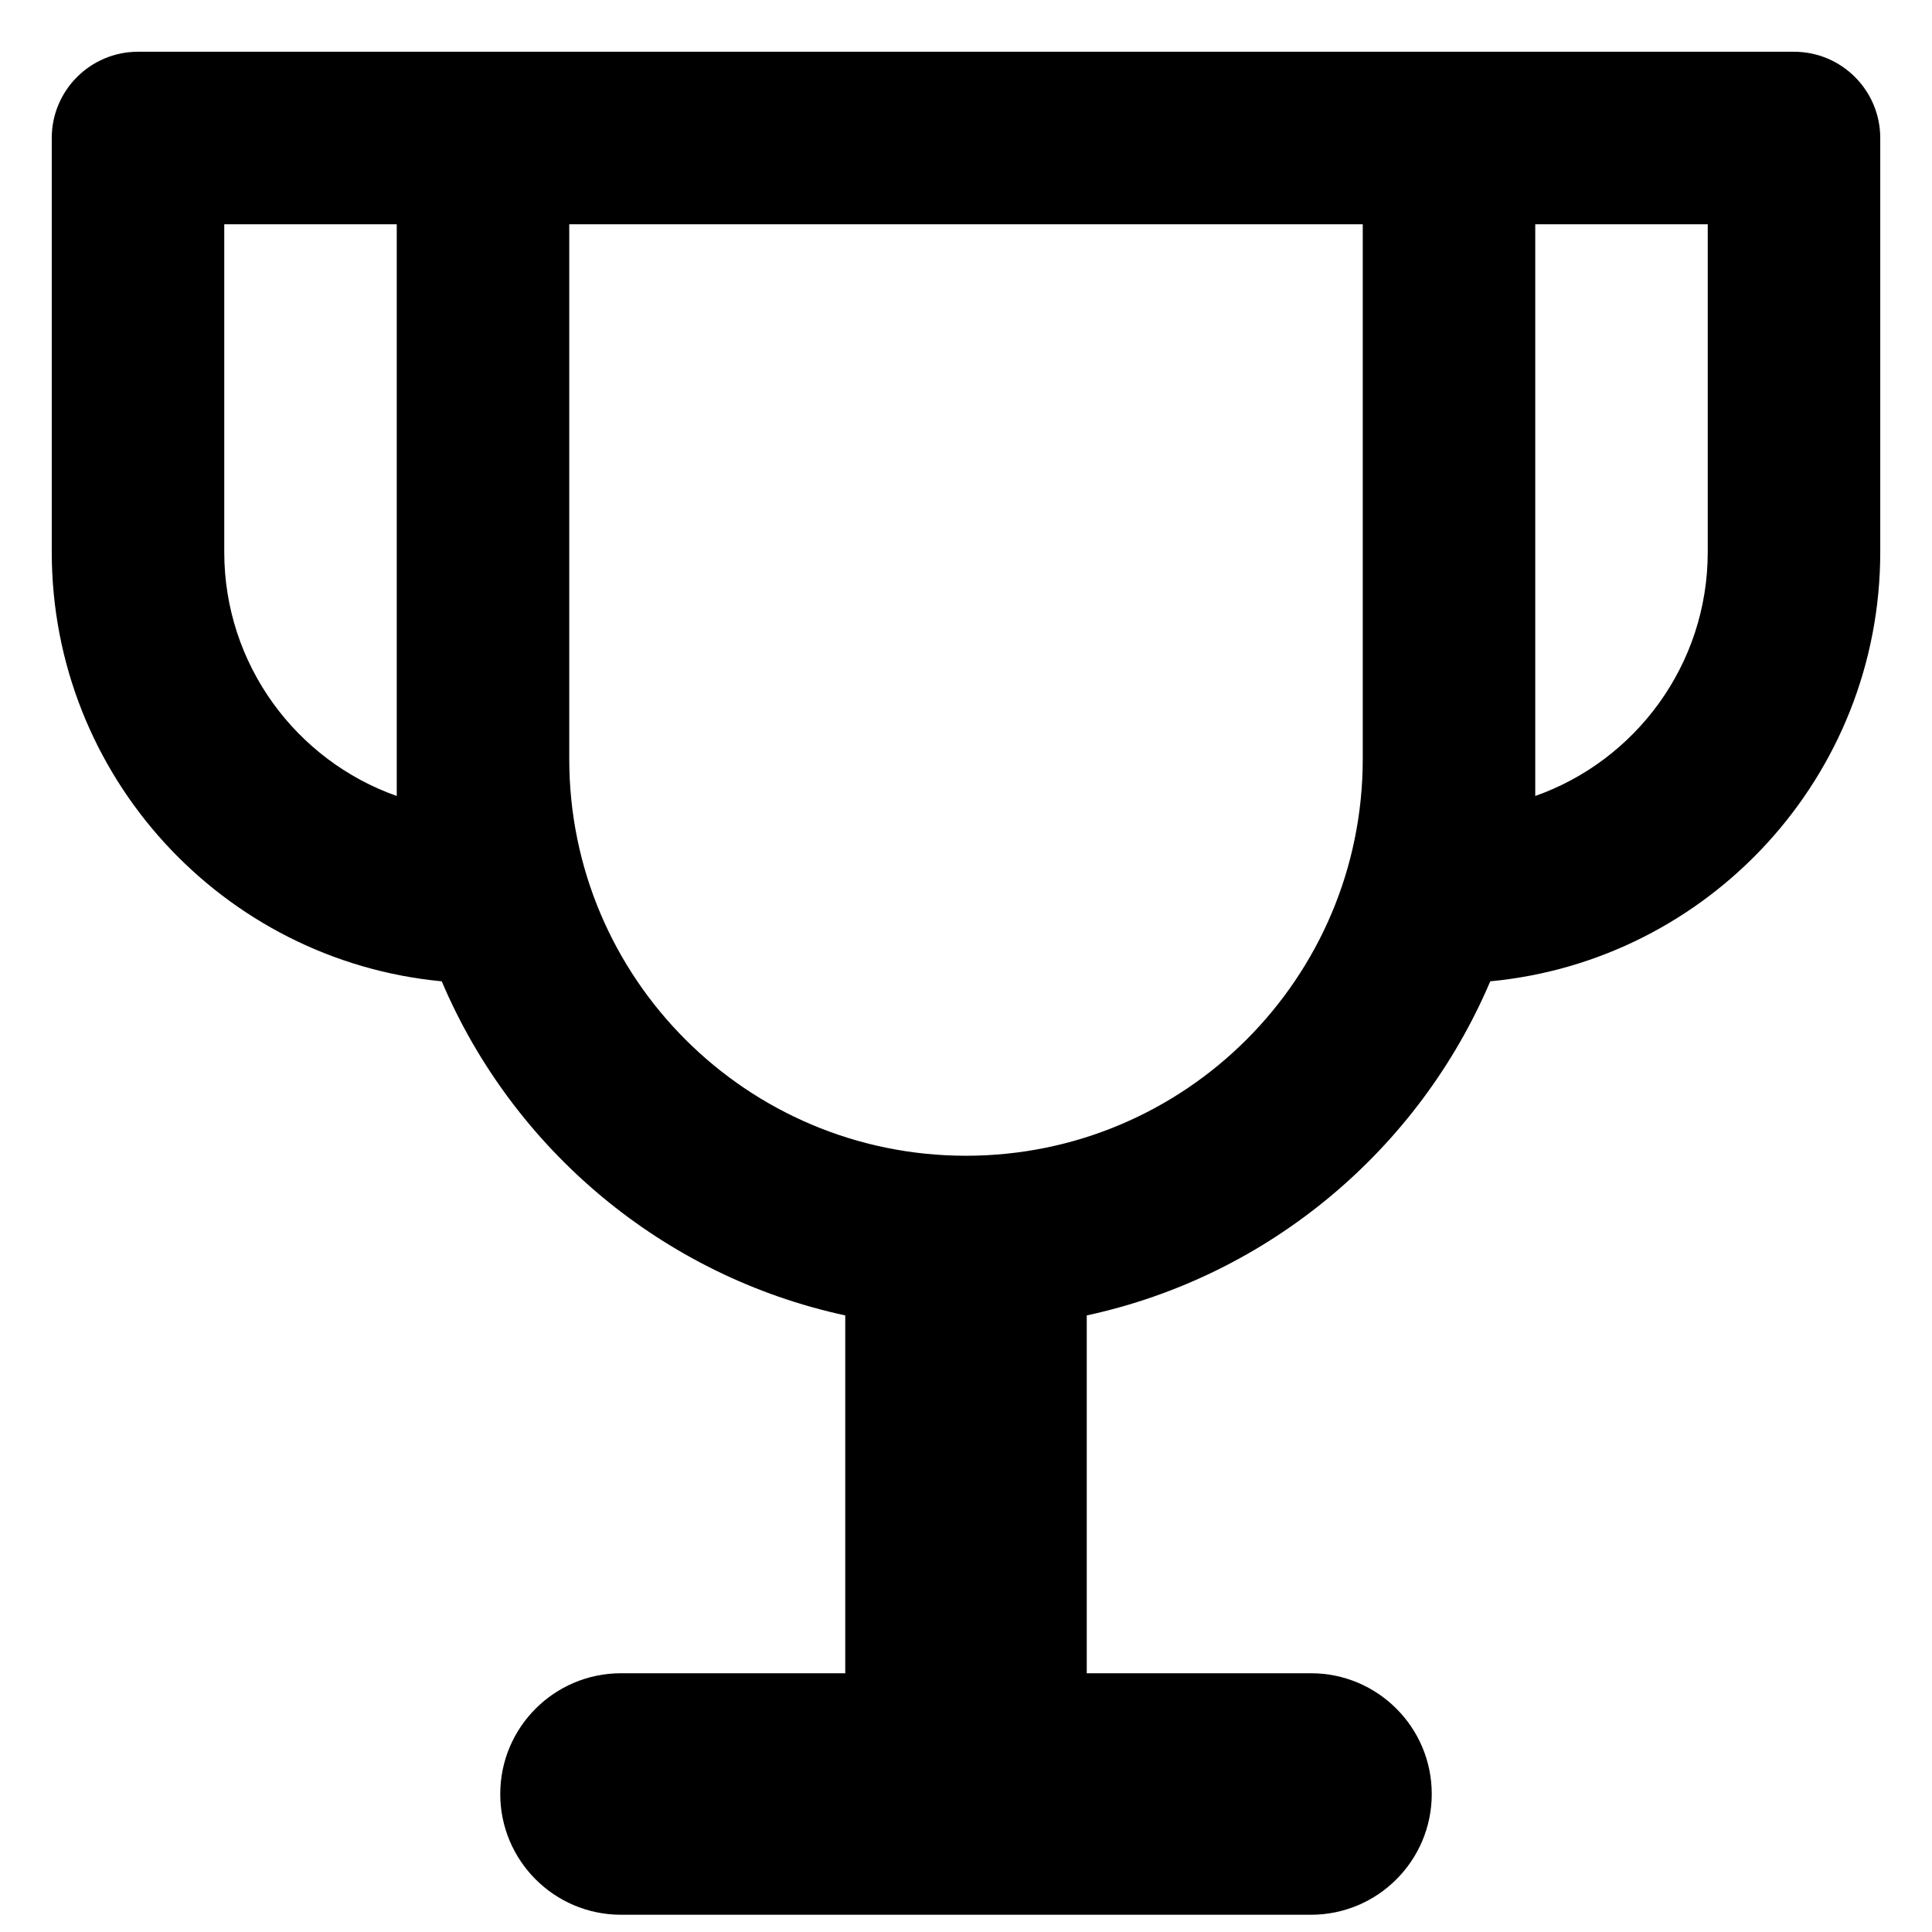 <svg xmlns="http://www.w3.org/2000/svg" fill="none" viewBox="0 0 14 14" id="Trophy--Streamline-Core-Remix">
  <desc>
    Trophy Streamline Icon: https://streamlinehq.com
  </desc>
  <g id="Free Remix/Interface Essential/trophy--reward-rating-trophy-social-award-media">
    <path id="Union" fill="#000000" fill-rule="evenodd" d="M1 0.375C0.655 0.375 0.375 0.655 0.375 1v3c0 1.625 1.241 2.961 2.826 3.111 0.517 1.218 1.603 2.136 2.924 2.421V12.125H4.5c-0.483 0 -0.875 0.392 -0.875 0.875s0.392 0.875 0.875 0.875h5c0.483 0 0.875 -0.392 0.875 -0.875s-0.392 -0.875 -0.875 -0.875H7.875V9.532c1.321 -0.285 2.406 -1.203 2.924 -2.421C12.384 6.961 13.625 5.625 13.625 4V1c0 -0.345 -0.28 -0.625 -0.625 -0.625H1Zm3.125 1.25V5.5c0 1.588 1.287 2.875 2.875 2.875S9.875 7.088 9.875 5.5V1.625h-5.75Zm-1.25 0h-1.25V4c0 0.816 0.522 1.511 1.25 1.768V1.625Zm8.25 0v4.143c0.728 -0.257 1.25 -0.952 1.25 -1.768V1.625h-1.25Z" clip-rule="evenodd" stroke-width="1"></path>
  </g>
</svg>